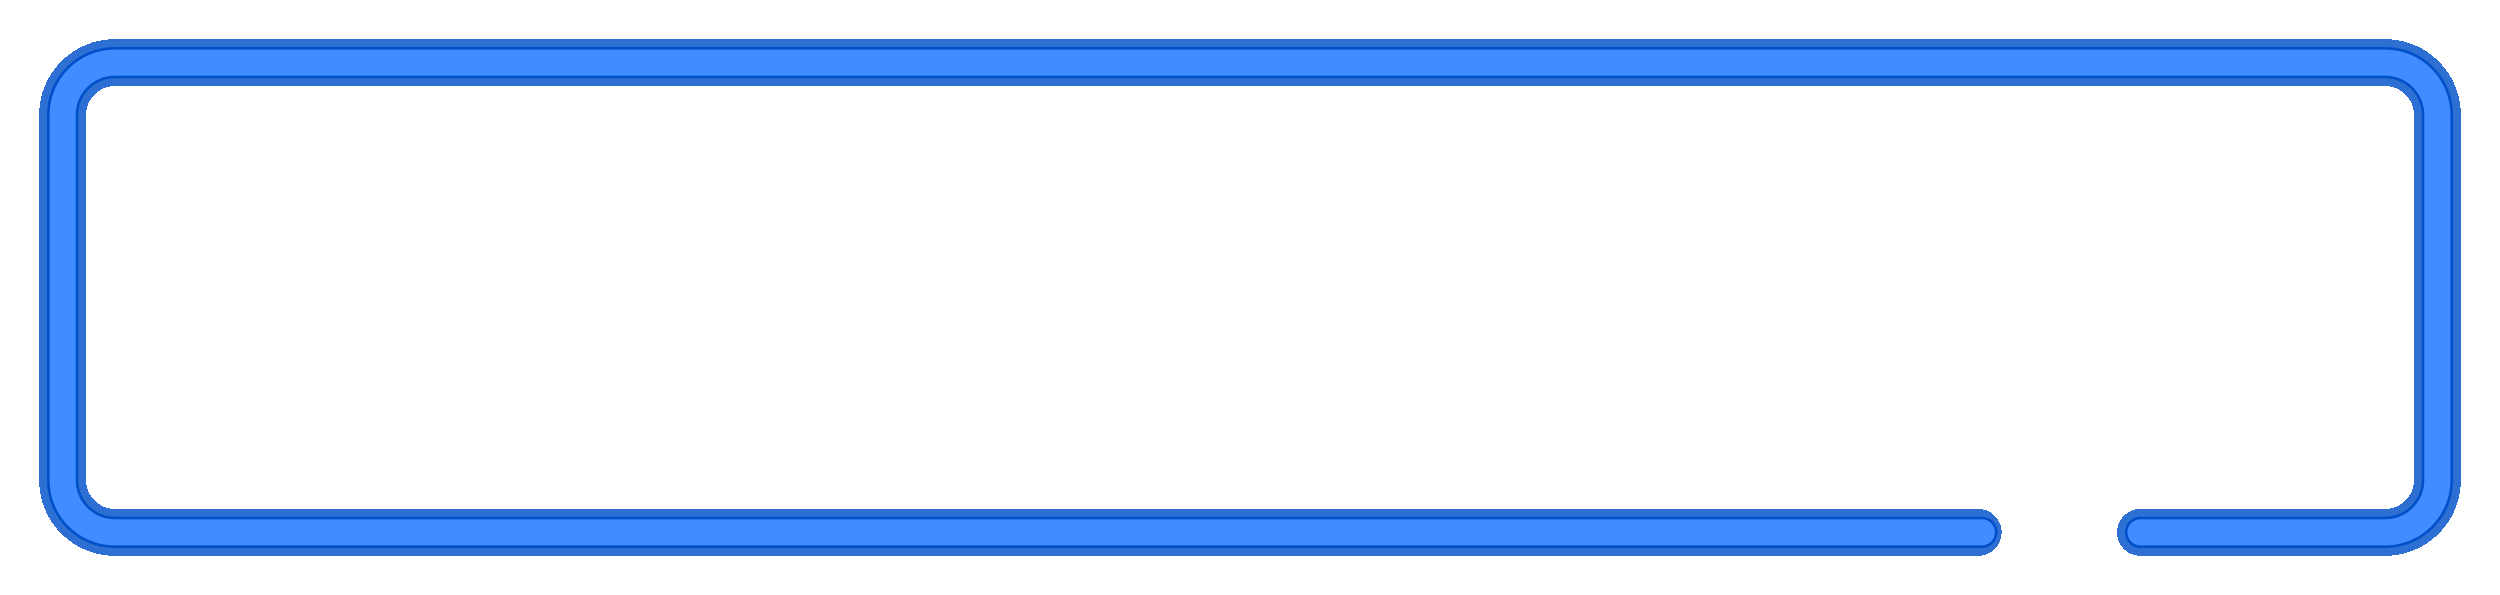 <svg width="479" height="114" viewBox="0 0 479 114" fill="none" xmlns="http://www.w3.org/2000/svg">
    <g filter="url(#filter0_d_0_1)">
        <path d="M410.125 102H457C462.523 102 467 97.523 467 92V22C467 16.477 462.523 12 457 12H22C16.477 12 12 16.477 12 22V92C12 97.523 16.477 102 22 102H239.5H379.005" stroke="#0050C9" stroke-opacity="0.82" stroke-width="9" stroke-linecap="round" shape-rendering="crispEdges"/>
    </g>
    <path d="M410.125 102H457C462.523 102 467 97.523 467 92V22C467 16.477 462.523 12 457 12H22C16.477 12 12 16.477 12 22V92C12 97.523 16.477 102 22 102H239.5H379.72" stroke="#0050C9" stroke-width="6" stroke-linecap="round"/>
    <path d="M410.125 102H457C462.523 102 467 97.523 467 92V22C467 16.477 462.523 12 457 12H22C16.477 12 12 16.477 12 22V92C12 97.523 16.477 102 22 102H239.5H379.72" stroke="#418DFF" stroke-width="5" stroke-linecap="round"/>
    <defs>
        <filter id="filter0_d_0_1" x="0.5" y="0.5" width="478" height="113" filterUnits="userSpaceOnUse" color-interpolation-filters="sRGB">
            <feFlood flood-opacity="0" result="BackgroundImageFix"/>
            <feColorMatrix in="SourceAlpha" type="matrix" values="0 0 0 0 0 0 0 0 0 0 0 0 0 0 0 0 0 0 127 0" result="hardAlpha"/>
            <feOffset/>
            <feGaussianBlur stdDeviation="3.5"/>
            <feComposite in2="hardAlpha" operator="out"/>
            <feColorMatrix type="matrix" values="0 0 0 0 0.129 0 0 0 0 0.476 0 0 0 0 1 0 0 0 1 0"/>
            <feBlend mode="normal" in2="BackgroundImageFix" result="effect1_dropShadow_0_1"/>
            <feBlend mode="normal" in="SourceGraphic" in2="effect1_dropShadow_0_1" result="shape"/>
        </filter>
    </defs>
</svg>
